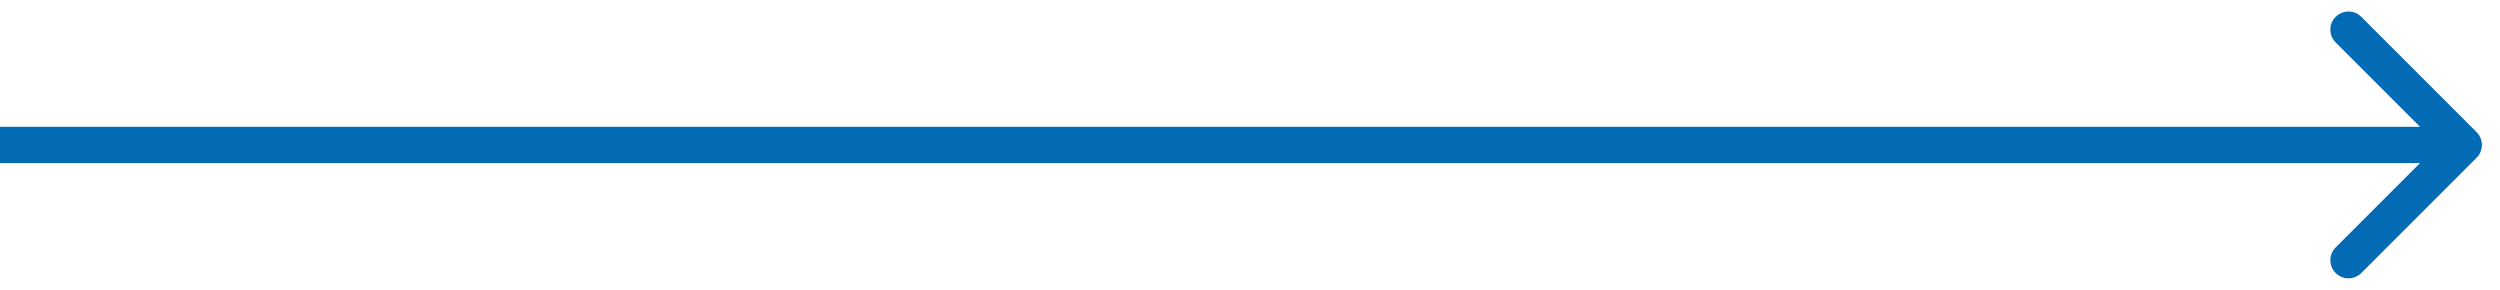 <svg width="69" height="8" viewBox="0 0 69 8" fill="none" xmlns="http://www.w3.org/2000/svg">
<path d="M68.354 4.354C68.549 4.158 68.549 3.842 68.354 3.646L65.172 0.464C64.976 0.269 64.66 0.269 64.465 0.464C64.269 0.66 64.269 0.976 64.465 1.172L67.293 4L64.465 6.828C64.269 7.024 64.269 7.34 64.465 7.536C64.66 7.731 64.976 7.731 65.172 7.536L68.354 4.354ZM-4.37114e-08 4.5L68 4.5L68 3.5L4.37114e-08 3.5L-4.37114e-08 4.5Z" fill="#036AB4"/>
</svg>
